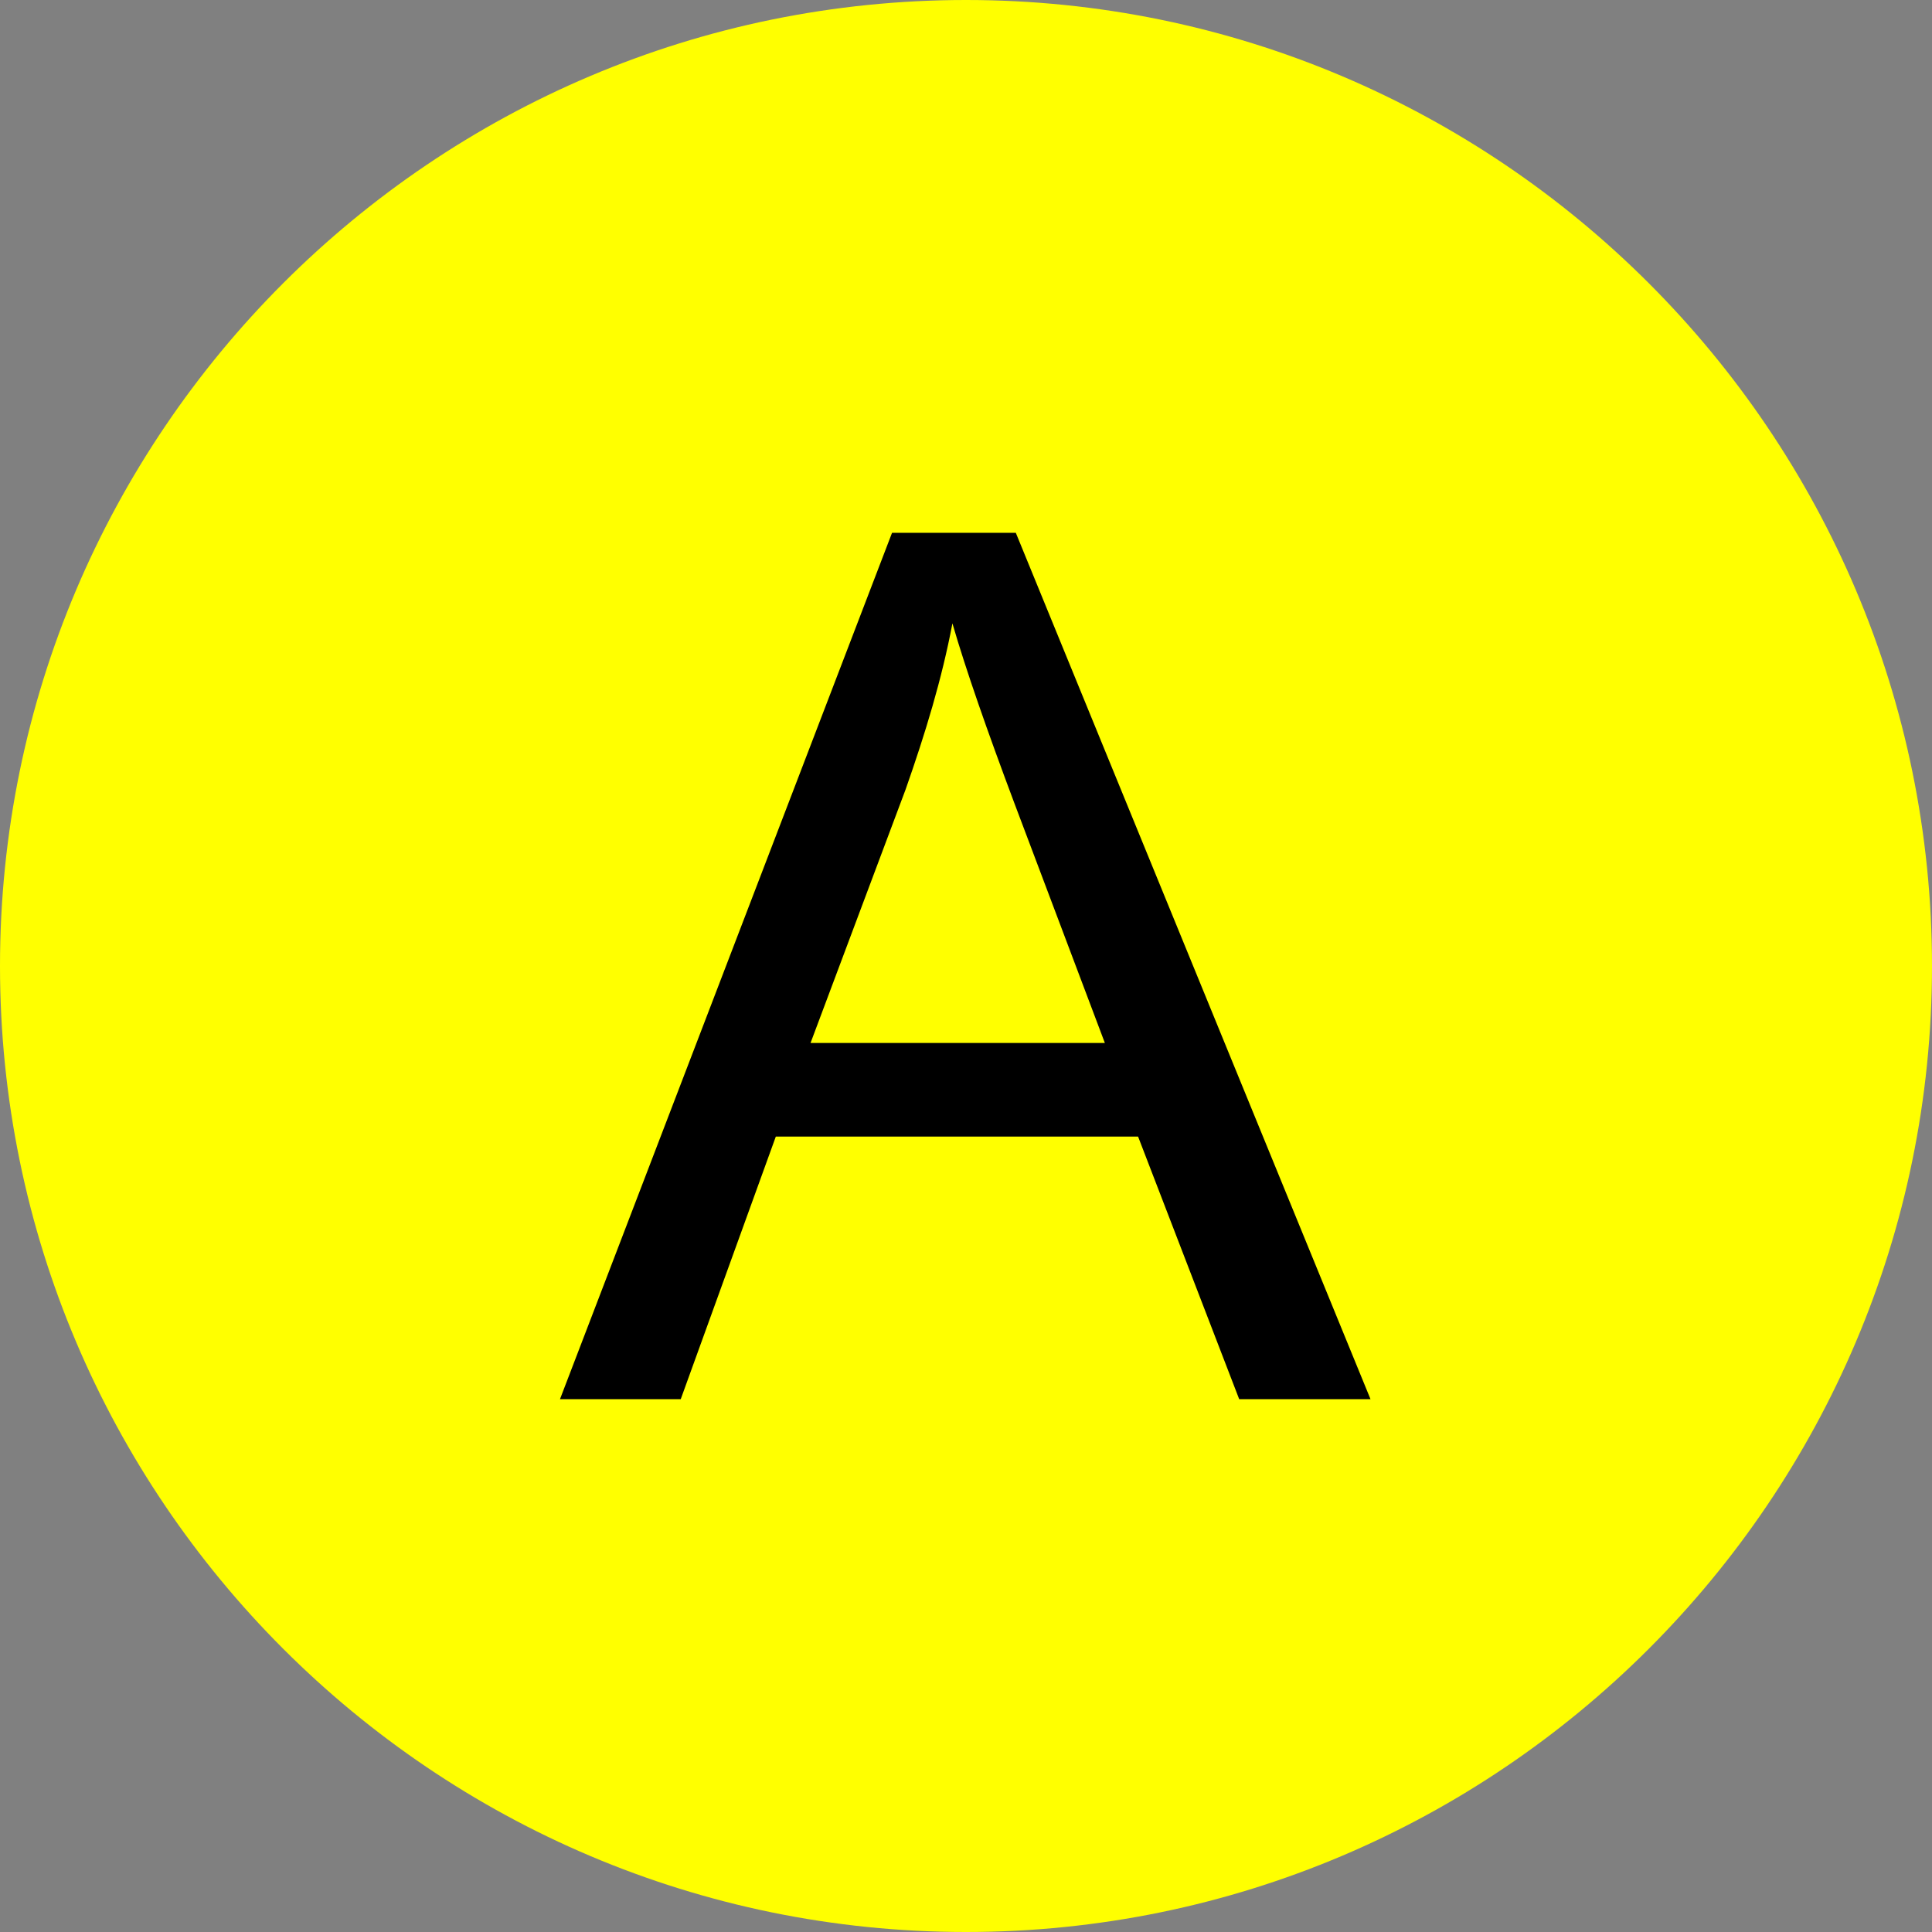 <?xml version="1.0" encoding="utf-8"?>
<!-- Generator: Adobe Illustrator 26.0.2, SVG Export Plug-In . SVG Version: 6.00 Build 0)  -->
<svg version="1.1" id="Layer_1" xmlns="http://www.w3.org/2000/svg" xmlns:xlink="http://www.w3.org/1999/xlink" x="0px" y="0px"
	 viewBox="0 0 128 128" style="enable-background:new 0 0 128 128;" xml:space="preserve">
<rect x="0" y="0" width="128" height="128" fill="#808080" stroke="none"/>
<style type="text/css">
	.Ax0{fill:#FFFF00;}
</style>
<g>
	<path class="Ax0" d="M64,128L64,128C28.7,128,0,99.3,0,64v0C0,28.7,28.7,0,64,0h0c35.3,0,64,28.7,64,64v0C128,99.3,99.3,128,64,128
		z"/>
</g>
<g>
	<path d="M37.1,92.7l22-57.4h8.2l23.5,57.4h-8.7l-6.7-17.4h-24l-6.3,17.4H37.1z M53.7,69.1h19.5l-6-15.9c-1.8-4.8-3.2-8.8-4.1-11.9
		c-0.7,3.7-1.8,7.3-3.1,11L53.7,69.1z"/>
</g>
</svg>
